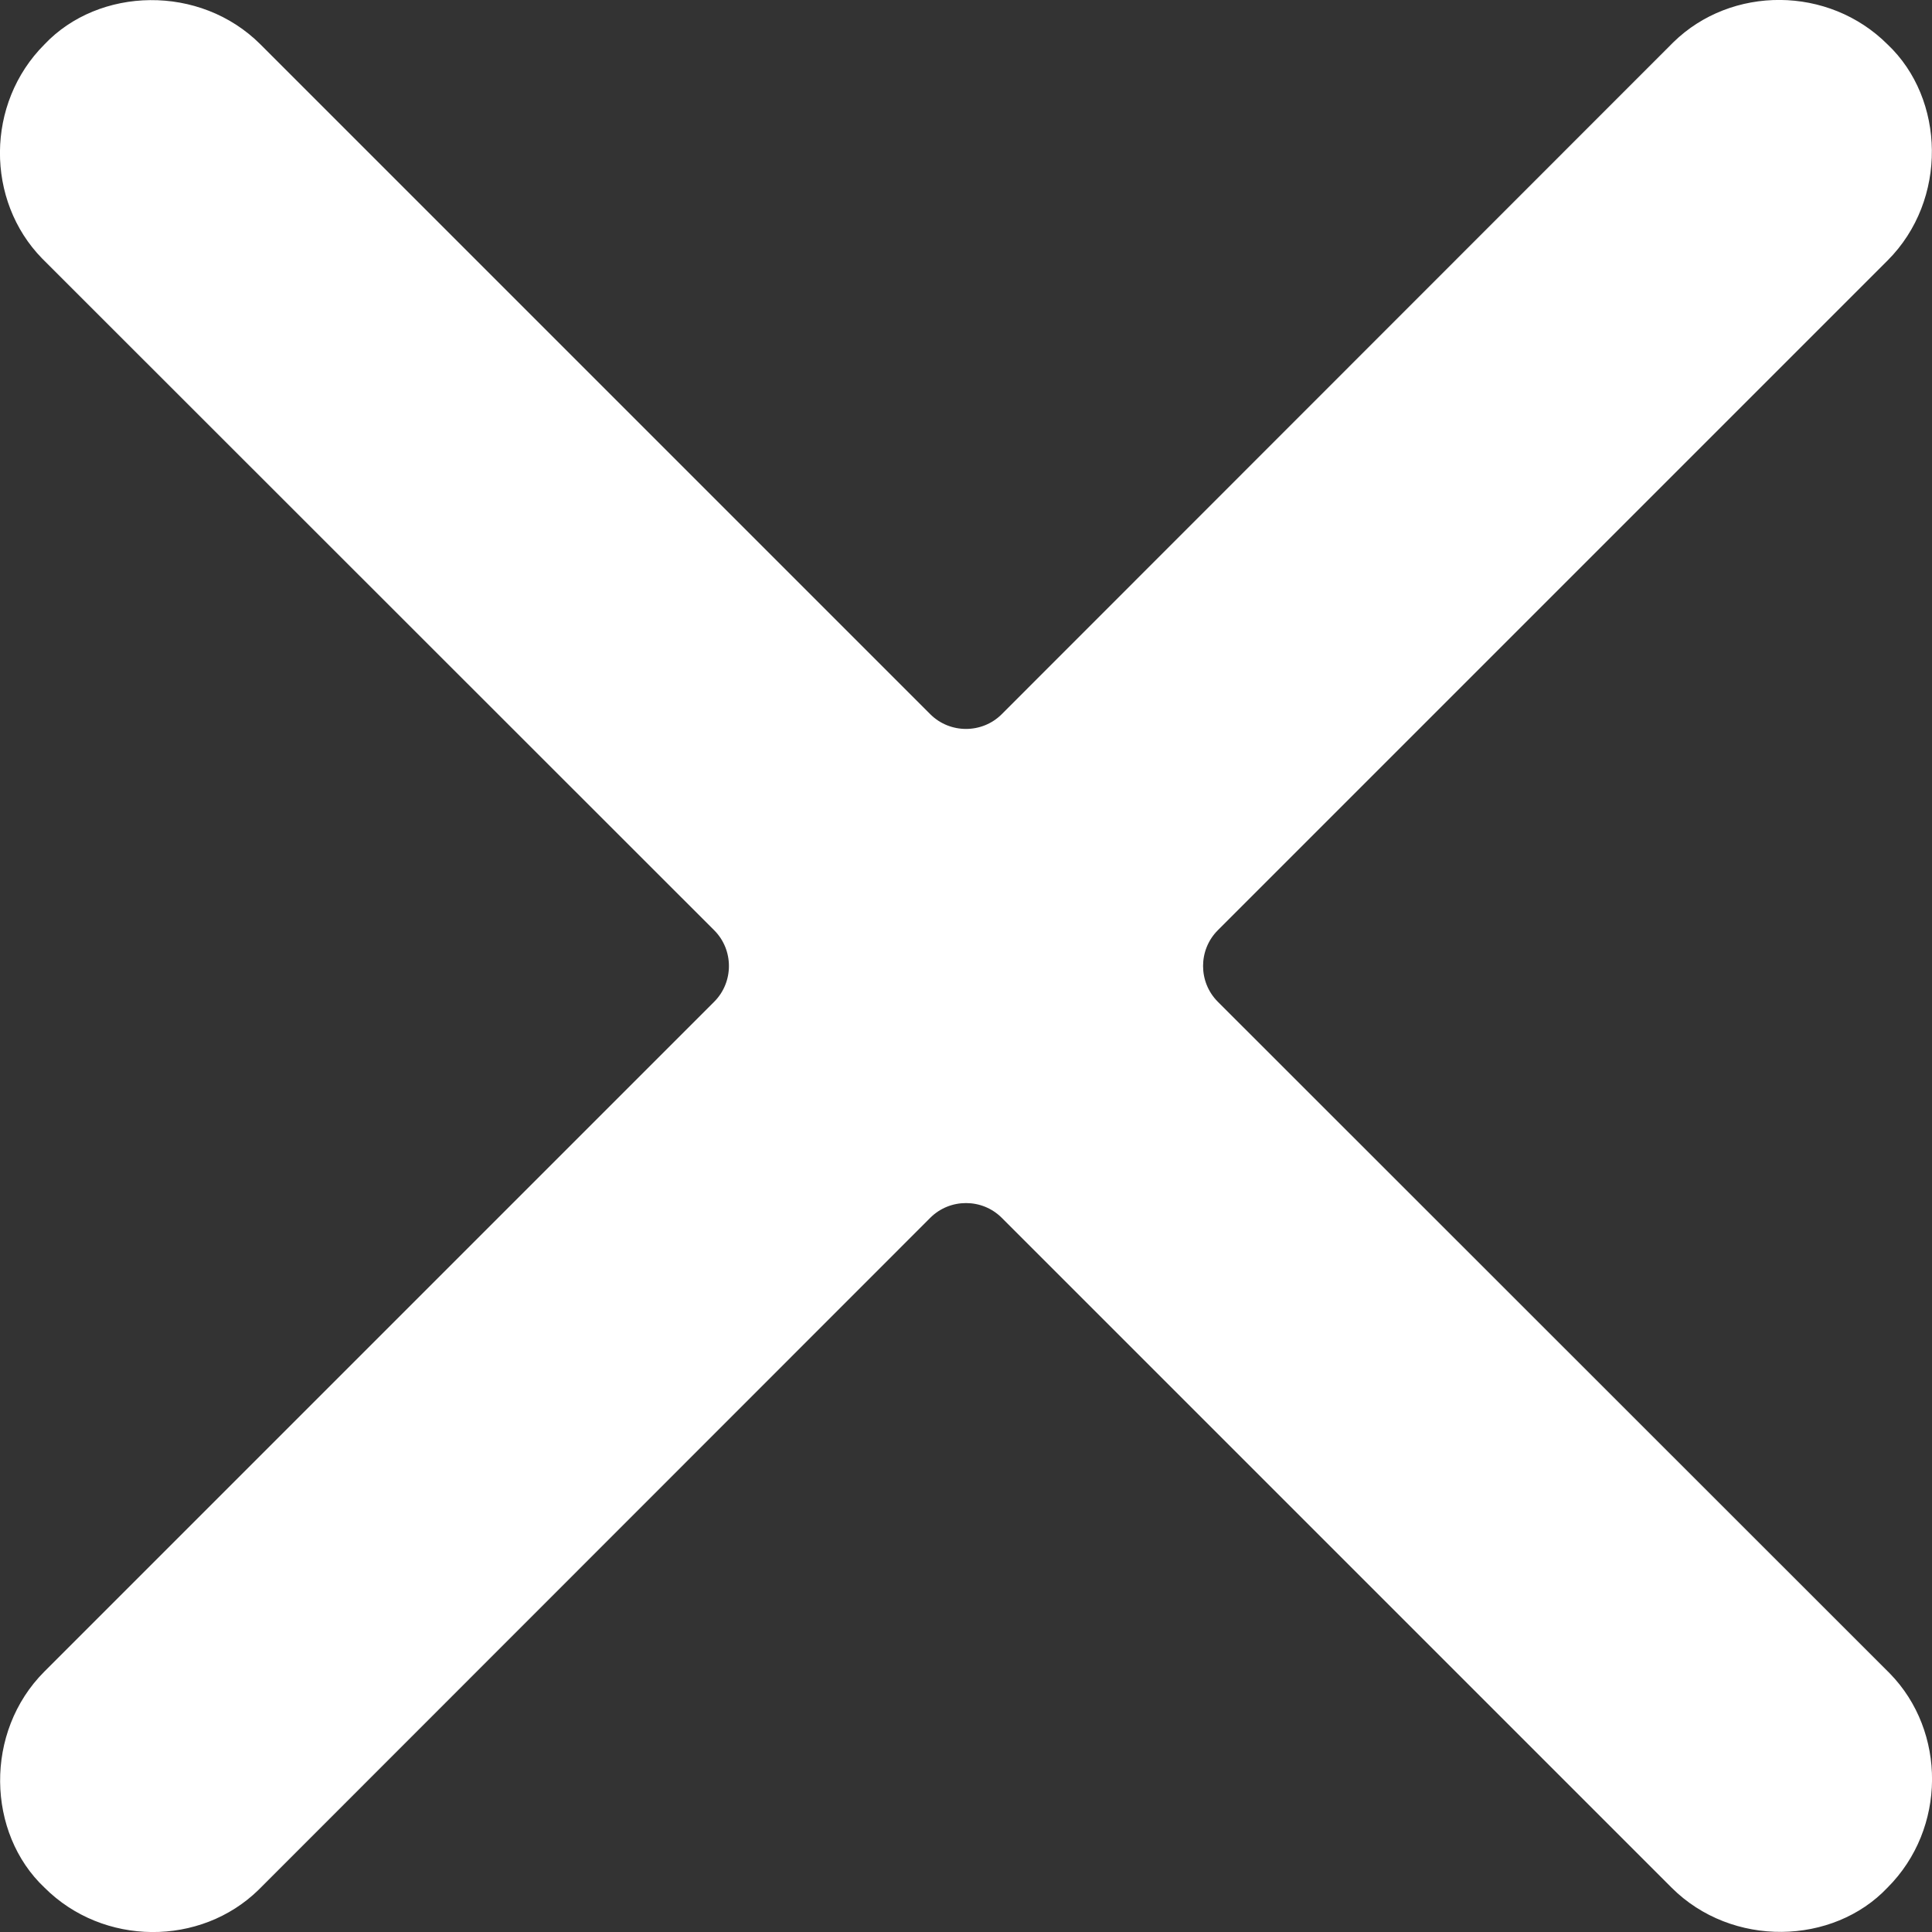 <?xml version="1.0" encoding="UTF-8"?>
<svg width="6px" height="6px" viewBox="0 0 6 6" version="1.1" xmlns="http://www.w3.org/2000/svg" xmlns:xlink="http://www.w3.org/1999/xlink">
    <rect x="0" y="0" width="6" height="6" fill="#333333" stroke="none"/>
    <!-- Generator: Sketch 51.3 (57544) - http://www.bohemiancoding.com/sketch -->
    <title>Shape</title>
    <desc>Created with Sketch.</desc>
    <defs></defs>
    <g id="Page-1" stroke="none" stroke-width="1" fill="none" fill-rule="evenodd">
        <g id="Artboard" transform="translate(-288, -28)" fill="#FFFFFF" fill-rule="nonzero">
            <g id="Group" transform="translate(126, 23)">
                <g id="close" transform="translate(157, 0)">
                    <path d="M10.862,5.138 C10.679,4.955 10.377,4.955 10.197,5.131 L8.111,7.218 C8.05,7.279 7.95,7.279 7.889,7.218 L5.809,5.138 C5.621,4.95 5.307,4.959 5.138,5.138 C4.955,5.321 4.955,5.623 5.131,5.803 L7.218,7.889 C7.279,7.95 7.279,8.05 7.218,8.111 L5.138,10.191 C4.95,10.379 4.959,10.693 5.138,10.862 C5.321,11.045 5.623,11.045 5.803,10.869 L7.889,8.782 C7.95,8.721 8.05,8.721 8.111,8.782 L10.191,10.862 C10.379,11.05 10.693,11.041 10.862,10.862 C11.045,10.679 11.045,10.377 10.869,10.197 L8.782,8.111 C8.721,8.05 8.721,7.95 8.782,7.889 L10.862,5.809 C11.05,5.621 11.041,5.307 10.862,5.138 Z" id="Shape"></path>
                </g>
            </g>
        </g>
    </g>
</svg>